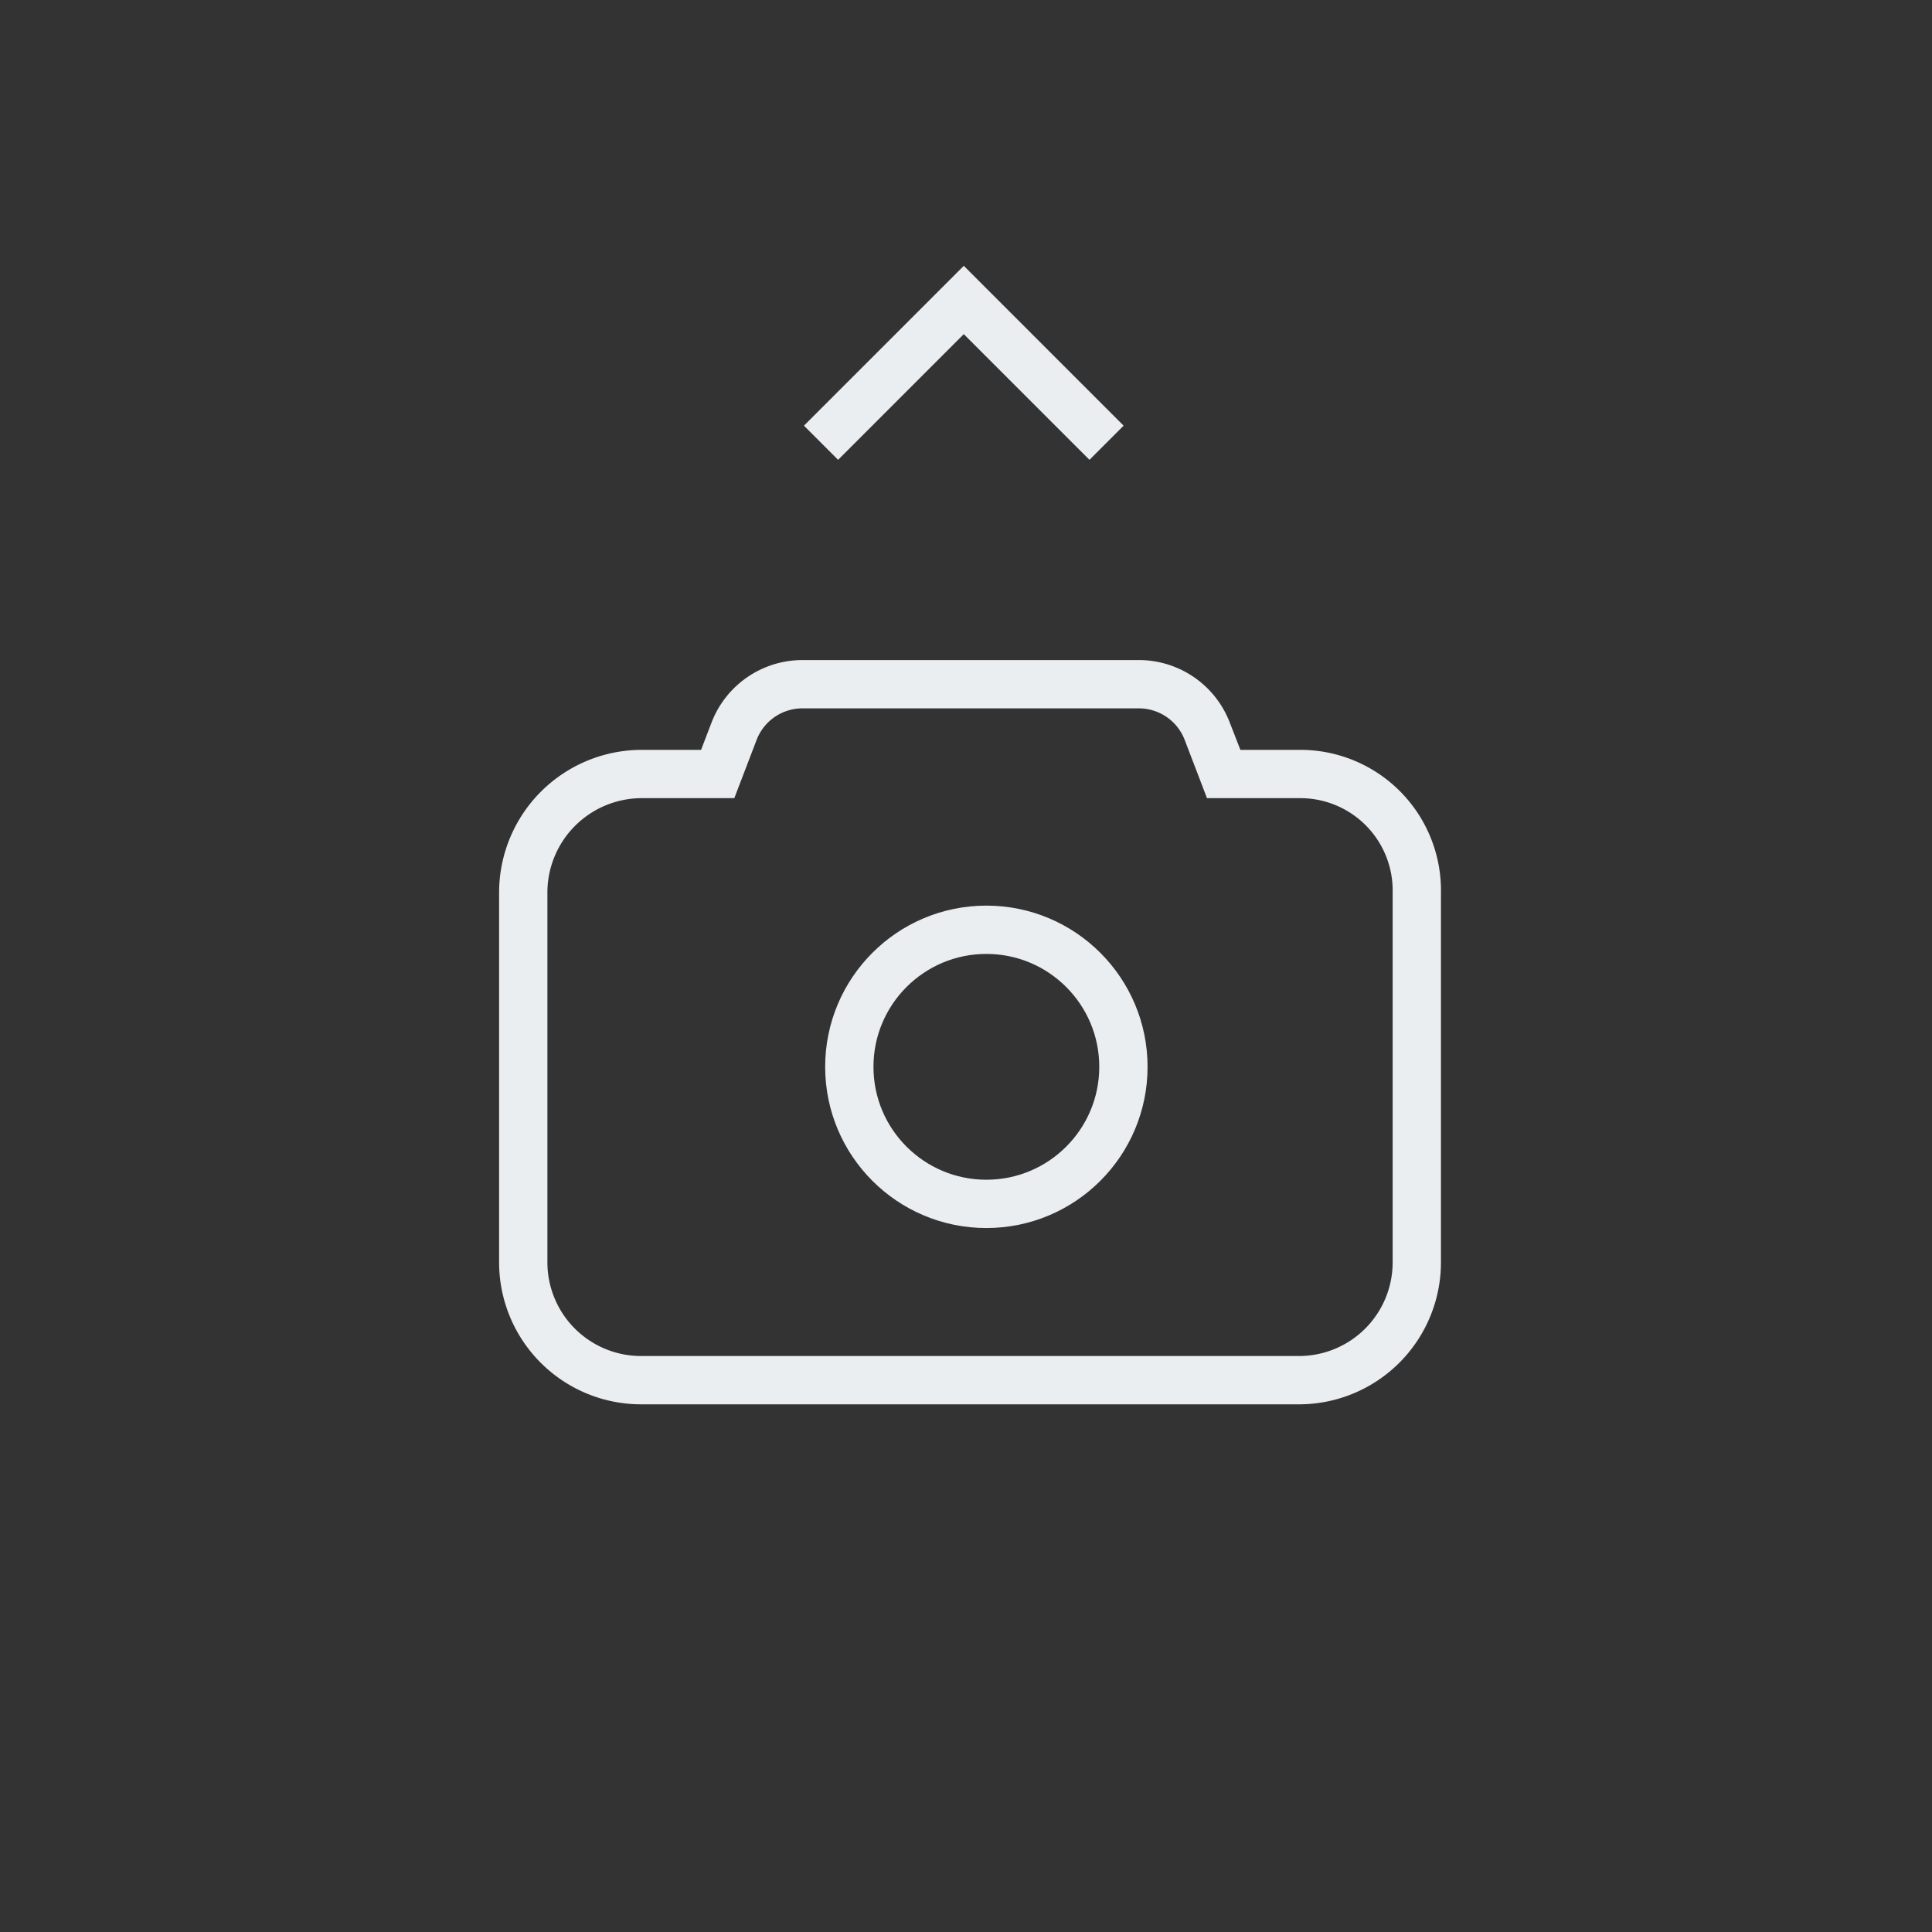 <svg id="Component_440" data-name="Component 440" xmlns="http://www.w3.org/2000/svg" xmlns:xlink="http://www.w3.org/1999/xlink" width="48" height="48" viewBox="0 0 48 48">
  <rect x="0" y="0" width="48" height="48" fill="#333333" stroke="none"/>
  <defs>
    <linearGradient id="linear-gradient" x1="0.788" y1="0.211" x2="0.269" y2="0.822" gradientUnits="objectBoundingBox">
      <stop offset="0" stop-color="#808486"/>
      <stop offset="1" stop-color="#182024"/>
    </linearGradient>
  </defs>
  <rect id="Rectangle_881" data-name="Rectangle 881" width="48" height="48" rx="24" transform="translate(48 48) rotate(180)" opacity="0" fill="url(#linear-gradient)"/>
  <g id="Group_3323" data-name="Group 3323" transform="translate(15.036 17.268)">
    <g id="Group_3379" data-name="Group 3379" transform="translate(-2.5 -0.5)">
      <g id="Group_2757" data-name="Group 2757">
        <g id="Group_367" data-name="Group 367">
          <path id="Path_416" data-name="Path 416" d="M20.988,17.73H19.1l-.41-1.071a1.82,1.82,0,0,0-1.7-1.16H8.641a1.82,1.82,0,0,0-1.7,1.16l-.41,1.071H4.644A2.947,2.947,0,0,0,1.7,20.675v9.189A2.928,2.928,0,0,0,4.626,32.79H20.971A2.928,2.928,0,0,0,23.9,29.864V20.675A2.894,2.894,0,0,0,20.988,17.73Z" transform="translate(-1.236 -15.268)" fill="none" stroke="#eaeef0" stroke-width="1.2"/>
        </g>
      </g>
      <g id="Ellipse_48" data-name="Ellipse 48" transform="translate(7.965 5.732)" fill="none" stroke="#eaeef0" stroke-width="1.2">
        <circle cx="4.005" cy="4.005" r="4.005" stroke="none"/>
        <circle cx="4.005" cy="4.005" r="3.405" fill="none"/>
      </g>
    </g>
  </g>
  <g id="Mask_Group_3377" data-name="Mask Group 3377" transform="translate(27.492 14.547) rotate(180)">
    <path id="Path_1428" data-name="Path 1428" d="M5.016,5.016V0H0" transform="translate(7.094 3.547) rotate(135)" fill="none" stroke="#eaeef0" stroke-width="1.2"/>
  </g>
</svg>
